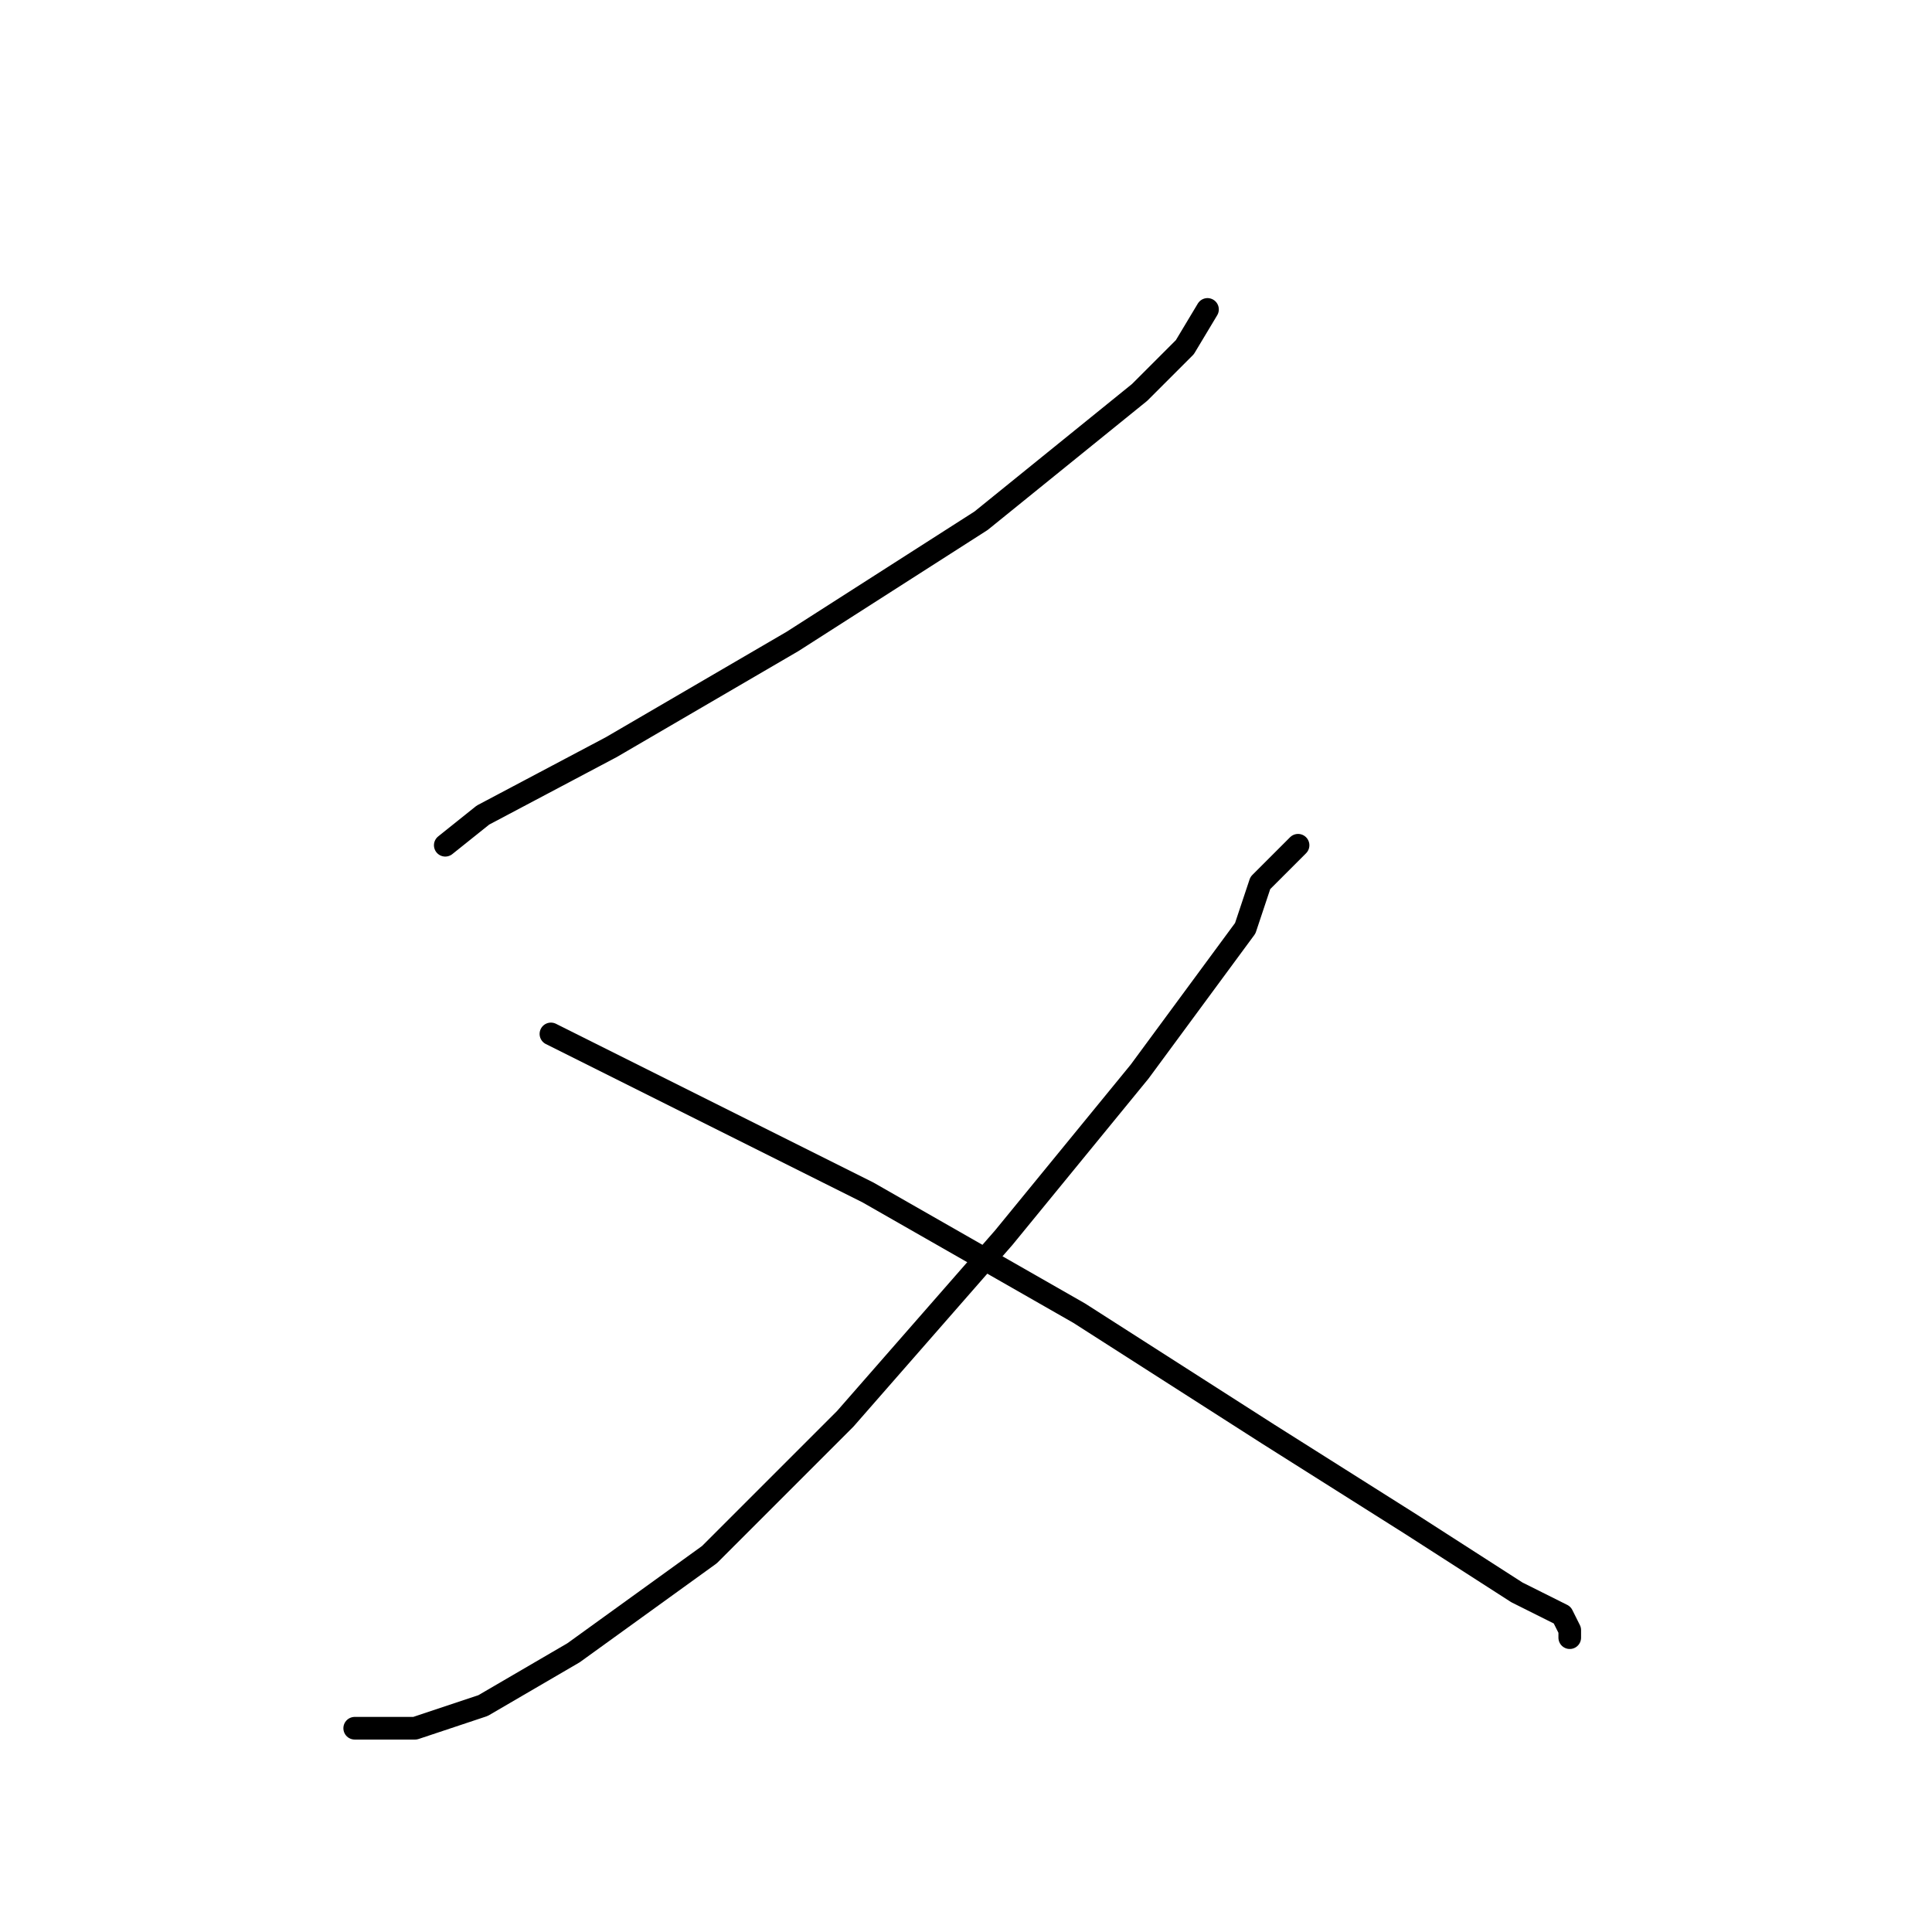 <?xml version="1.0" standalone="no"?>
    <svg width="256" height="256" xmlns="http://www.w3.org/2000/svg" version="1.1">
    <polyline stroke="black" stroke-width="3" stroke-linecap="round" fill="transparent" stroke-linejoin="round" points="160 41 157 46 151 52 130 69 105 85 81 99 64 108 59 112 59 112 " />
        <polyline stroke="black" stroke-width="3" stroke-linecap="round" fill="transparent" stroke-linejoin="round" points="172 112 167 117 165 123 151 142 133 164 112 188 94 206 76 219 64 226 55 229 47 229 47 229 " />
        <polyline stroke="black" stroke-width="3" stroke-linecap="round" fill="transparent" stroke-linejoin="round" points="73 137 115 158 143 174 168 190 187 202 201 211 207 214 208 216 208 217 208 217 " />
        </svg>